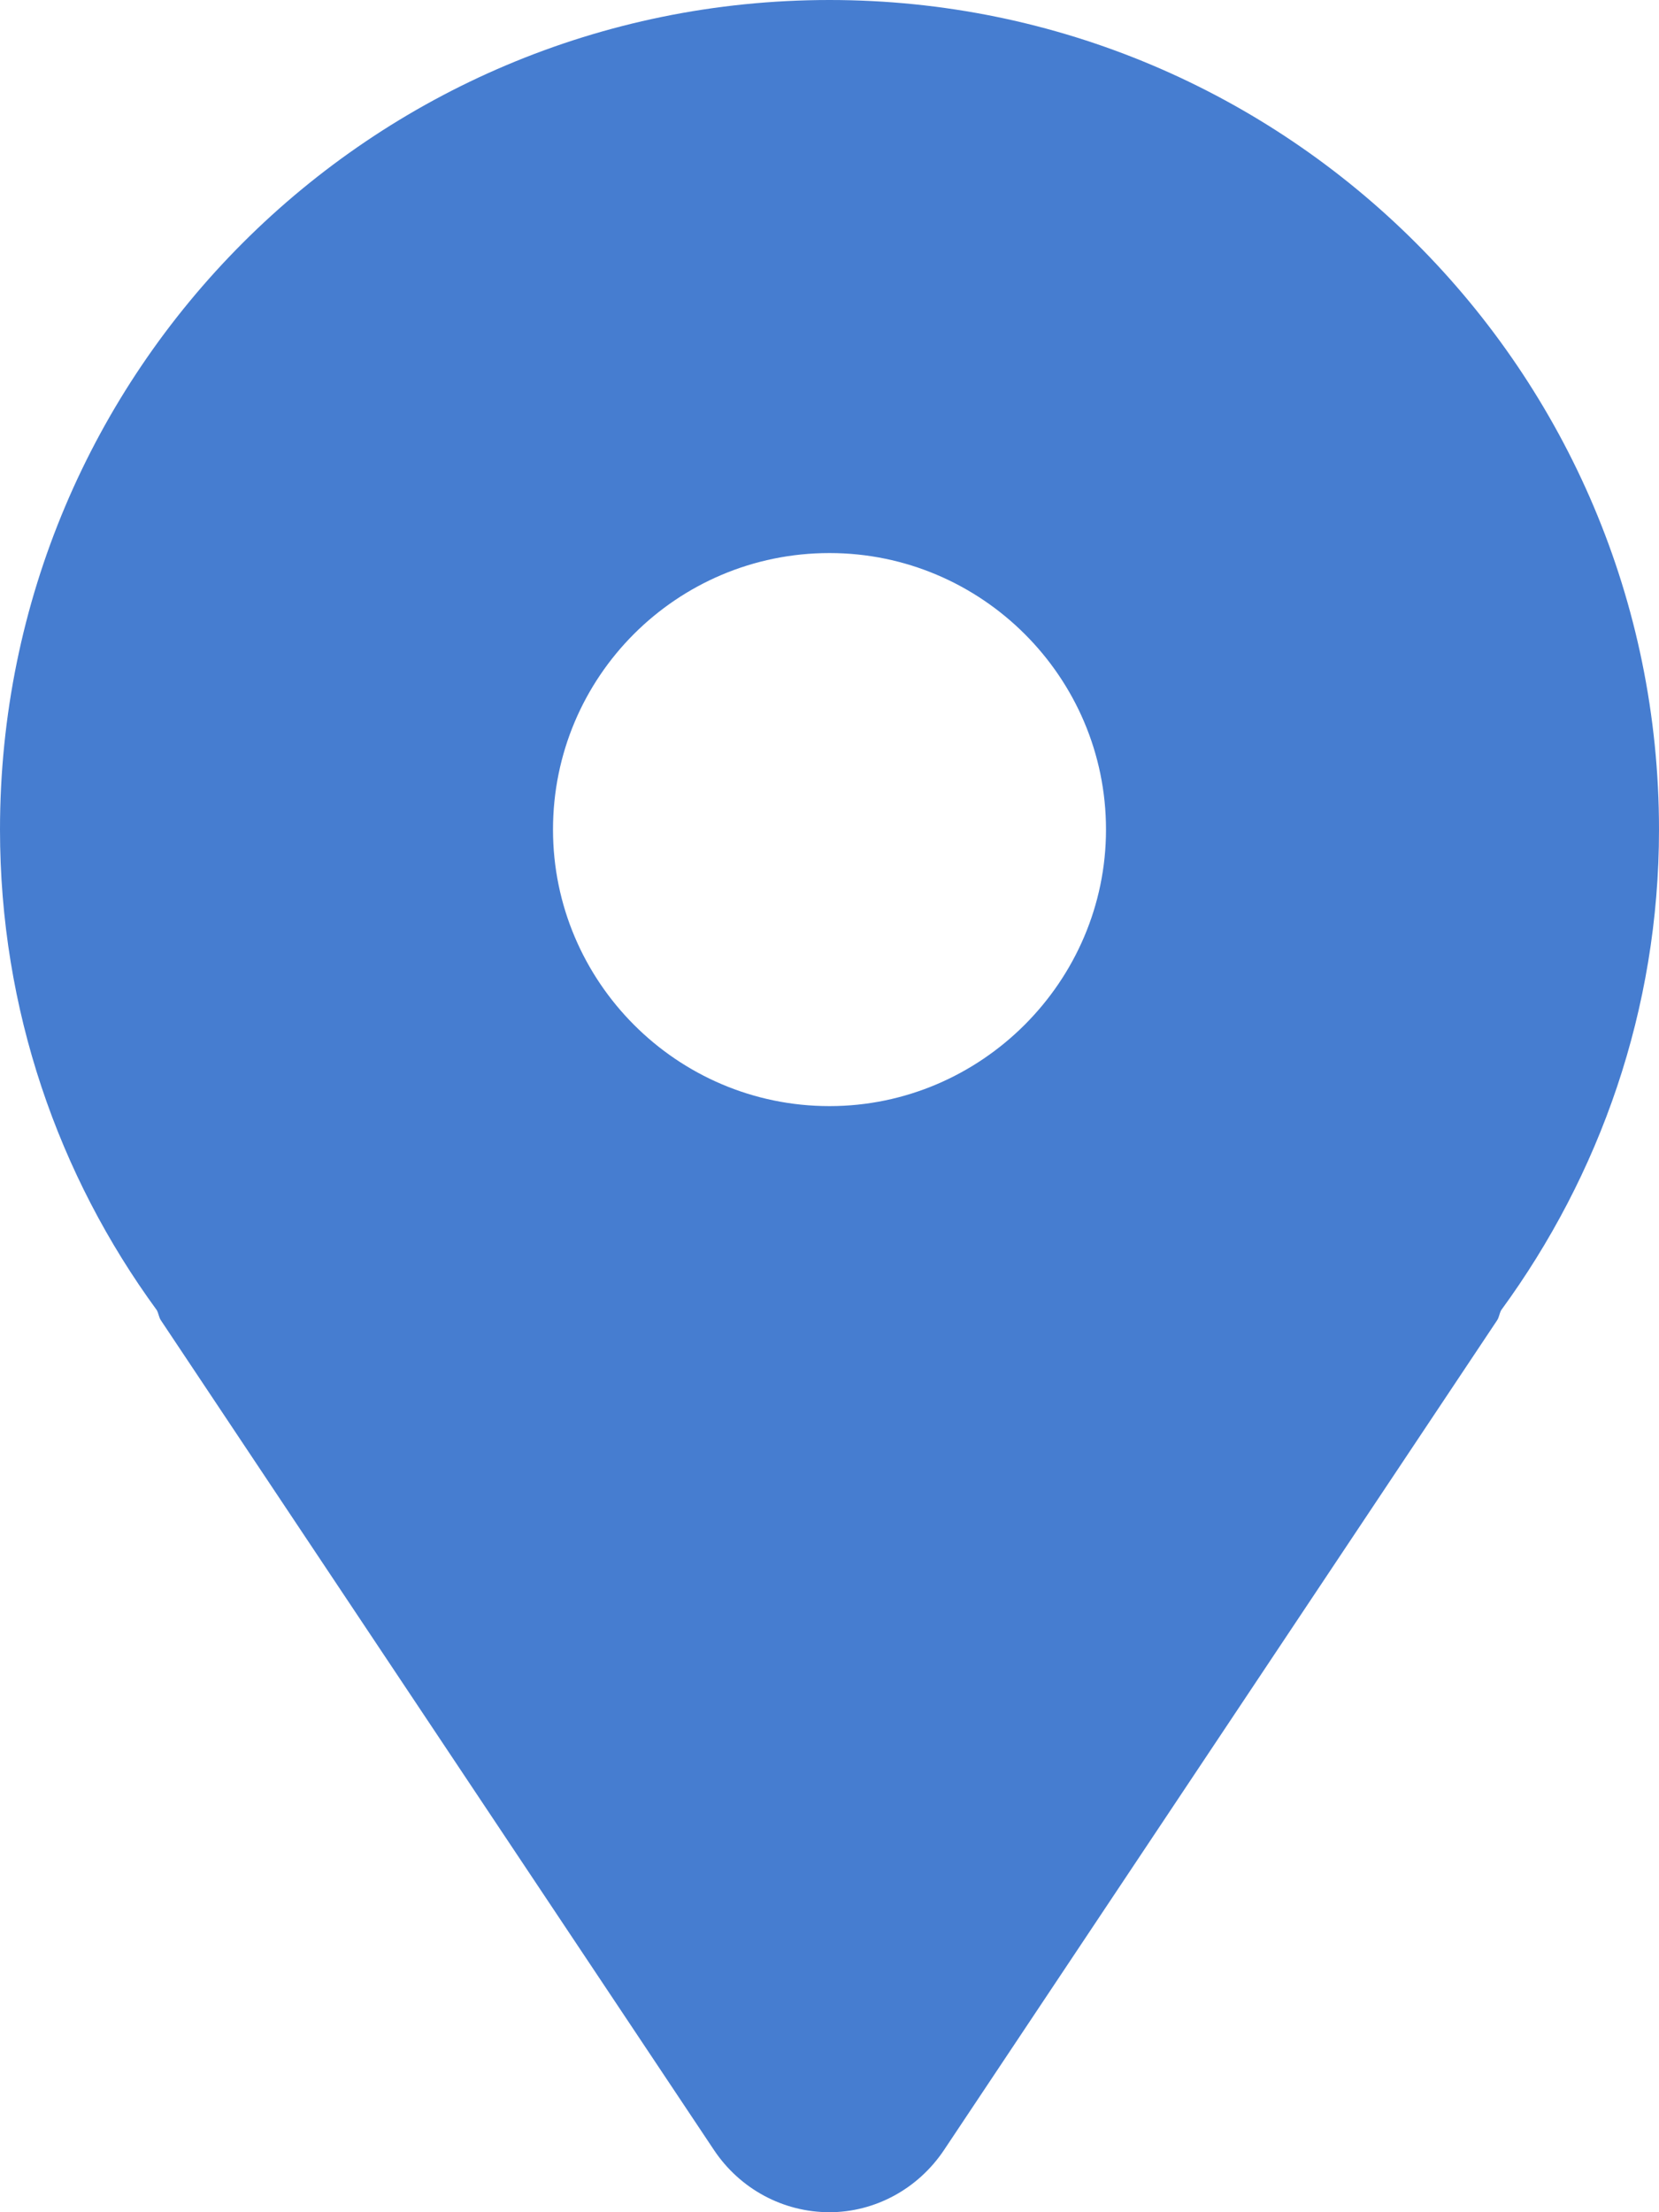 <svg width="16.5" height="22" viewBox="0 0 16.5 22" fill="none" xmlns="http://www.w3.org/2000/svg" xmlns:xlink="http://www.w3.org/1999/xlink">
	<desc>
			Created with Pixso.
	</desc>
	<defs/>
	<path id="Vector" d="M8.25 0C3.69 0 0 3.69 0 8.25C0 10.04 0.58 11.69 1.56 13.03C1.58 13.07 1.58 13.1 1.6 13.13L7.1 21.38C7.36 21.77 7.79 22 8.25 22C8.7 22 9.13 21.77 9.39 21.38L14.89 13.13C14.91 13.1 14.91 13.07 14.93 13.03C15.91 11.69 16.5 10.04 16.5 8.25C16.5 3.69 12.8 0 8.25 0ZM8.25 11C6.73 11 5.5 9.76 5.5 8.25C5.5 6.73 6.73 5.5 8.25 5.5C9.76 5.5 11 6.73 11 8.25C11 9.76 9.76 11 8.25 11Z" fill="#467DD0" fill-opacity="1" fill-rule="nonzero"/>
</svg>
